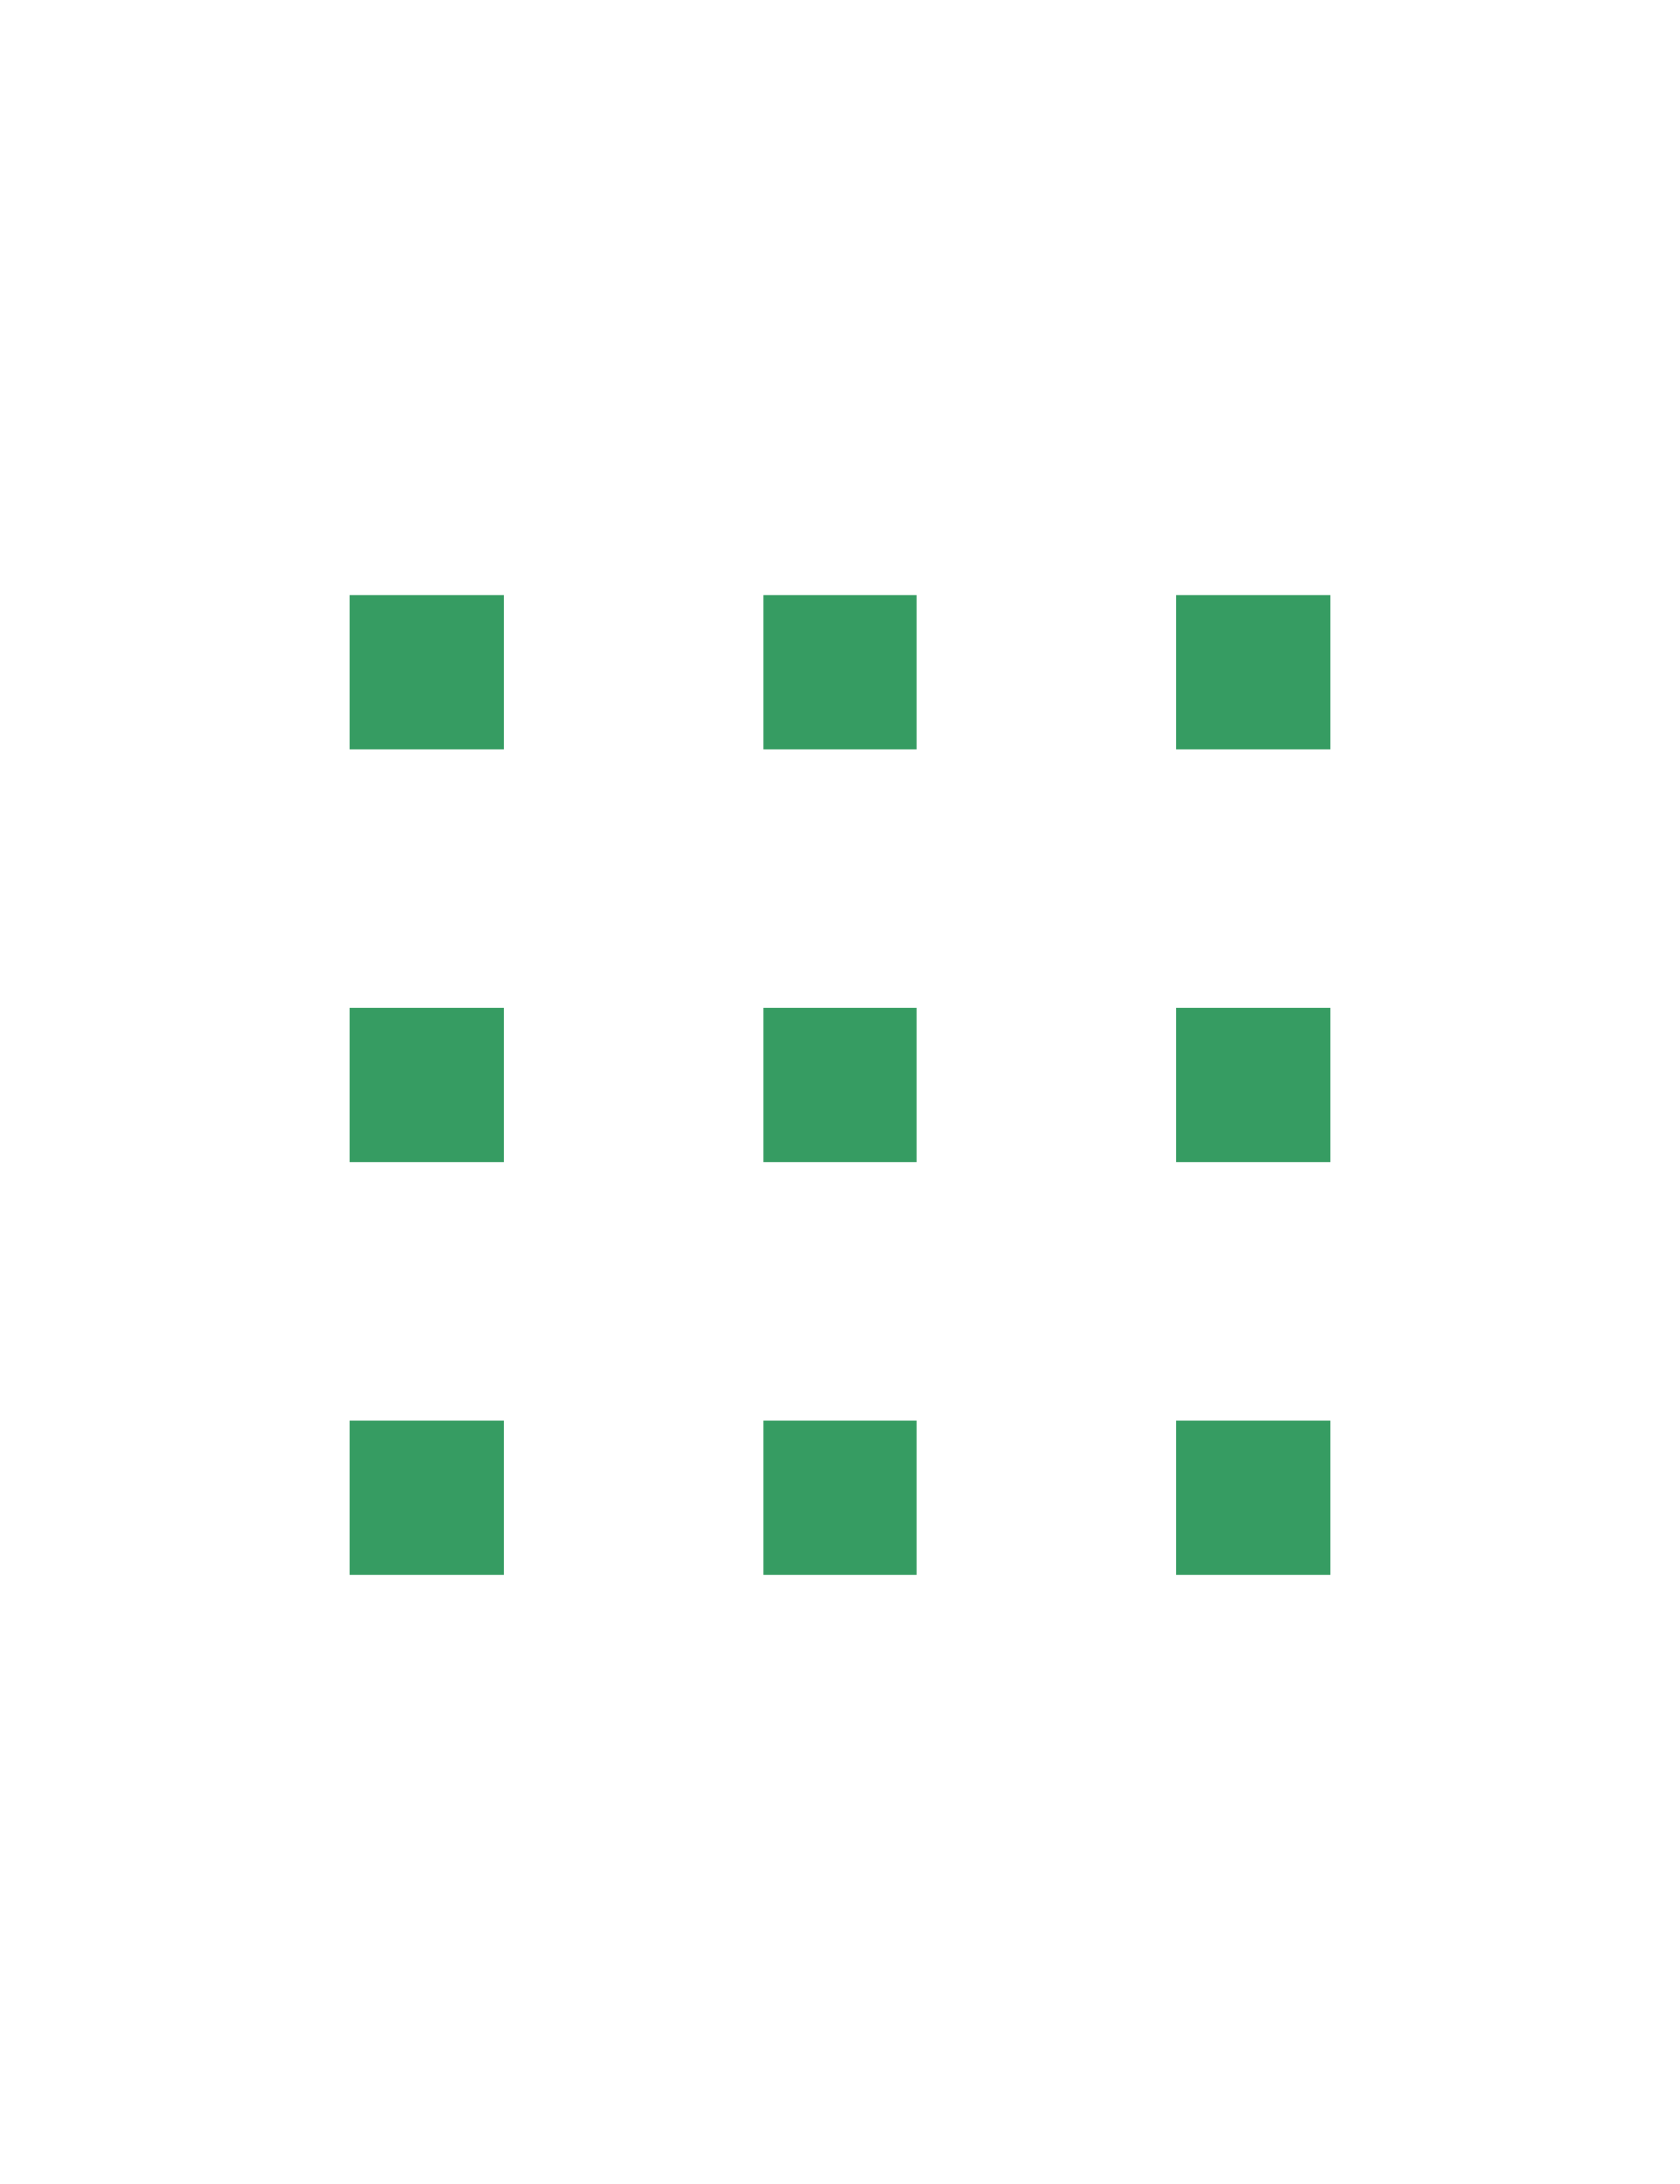 <?xml version="1.0" encoding="UTF-8"?>
<svg xmlns="http://www.w3.org/2000/svg" xmlns:xlink="http://www.w3.org/1999/xlink" width="30pt" height="39pt" viewBox="0 0 30 39" version="1.1">
<g id="surface58">
<path style=" stroke:none;fill-rule:nonzero;fill:rgb(21.176%,61.176%,38.431%);fill-opacity:1;" d="M 21 18 L 23.75 18 L 23.75 20.75 L 21 20.75 Z M 21 18 "/>
<path style=" stroke:none;fill-rule:nonzero;fill:rgb(21.176%,61.176%,38.431%);fill-opacity:1;" d="M 13.625 18 L 16.375 18 L 16.375 20.75 L 13.625 20.75 Z M 13.625 18 "/>
<path style=" stroke:none;fill-rule:nonzero;fill:rgb(21.176%,61.176%,38.431%);fill-opacity:1;" d="M 21 25.375 L 23.75 25.375 L 23.75 28.125 L 21 28.125 Z M 21 25.375 "/>
<path style=" stroke:none;fill-rule:nonzero;fill:rgb(21.176%,61.176%,38.431%);fill-opacity:1;" d="M 13.625 10.625 L 16.375 10.625 L 16.375 13.375 L 13.625 13.375 Z M 13.625 10.625 "/>
<path style=" stroke:none;fill-rule:nonzero;fill:rgb(21.176%,61.176%,38.431%);fill-opacity:1;" d="M 13.625 25.375 L 16.375 25.375 L 16.375 28.125 L 13.625 28.125 Z M 13.625 25.375 "/>
<path style=" stroke:none;fill-rule:nonzero;fill:rgb(21.176%,61.176%,38.431%);fill-opacity:1;" d="M 21 10.625 L 23.75 10.625 L 23.75 13.375 L 21 13.375 Z M 21 10.625 "/>
<path style=" stroke:none;fill-rule:nonzero;fill:rgb(21.176%,61.176%,38.431%);fill-opacity:1;" d="M 6.25 10.625 L 9 10.625 L 9 13.375 L 6.25 13.375 Z M 6.25 10.625 "/>
<path style=" stroke:none;fill-rule:nonzero;fill:rgb(21.176%,61.176%,38.431%);fill-opacity:1;" d="M 6.25 18 L 9 18 L 9 20.75 L 6.25 20.75 Z M 6.25 18 "/>
<path style=" stroke:none;fill-rule:nonzero;fill:rgb(21.176%,61.176%,38.431%);fill-opacity:1;" d="M 6.25 25.375 L 9 25.375 L 9 28.125 L 6.25 28.125 Z M 6.25 25.375 "/>
</g>
</svg>
